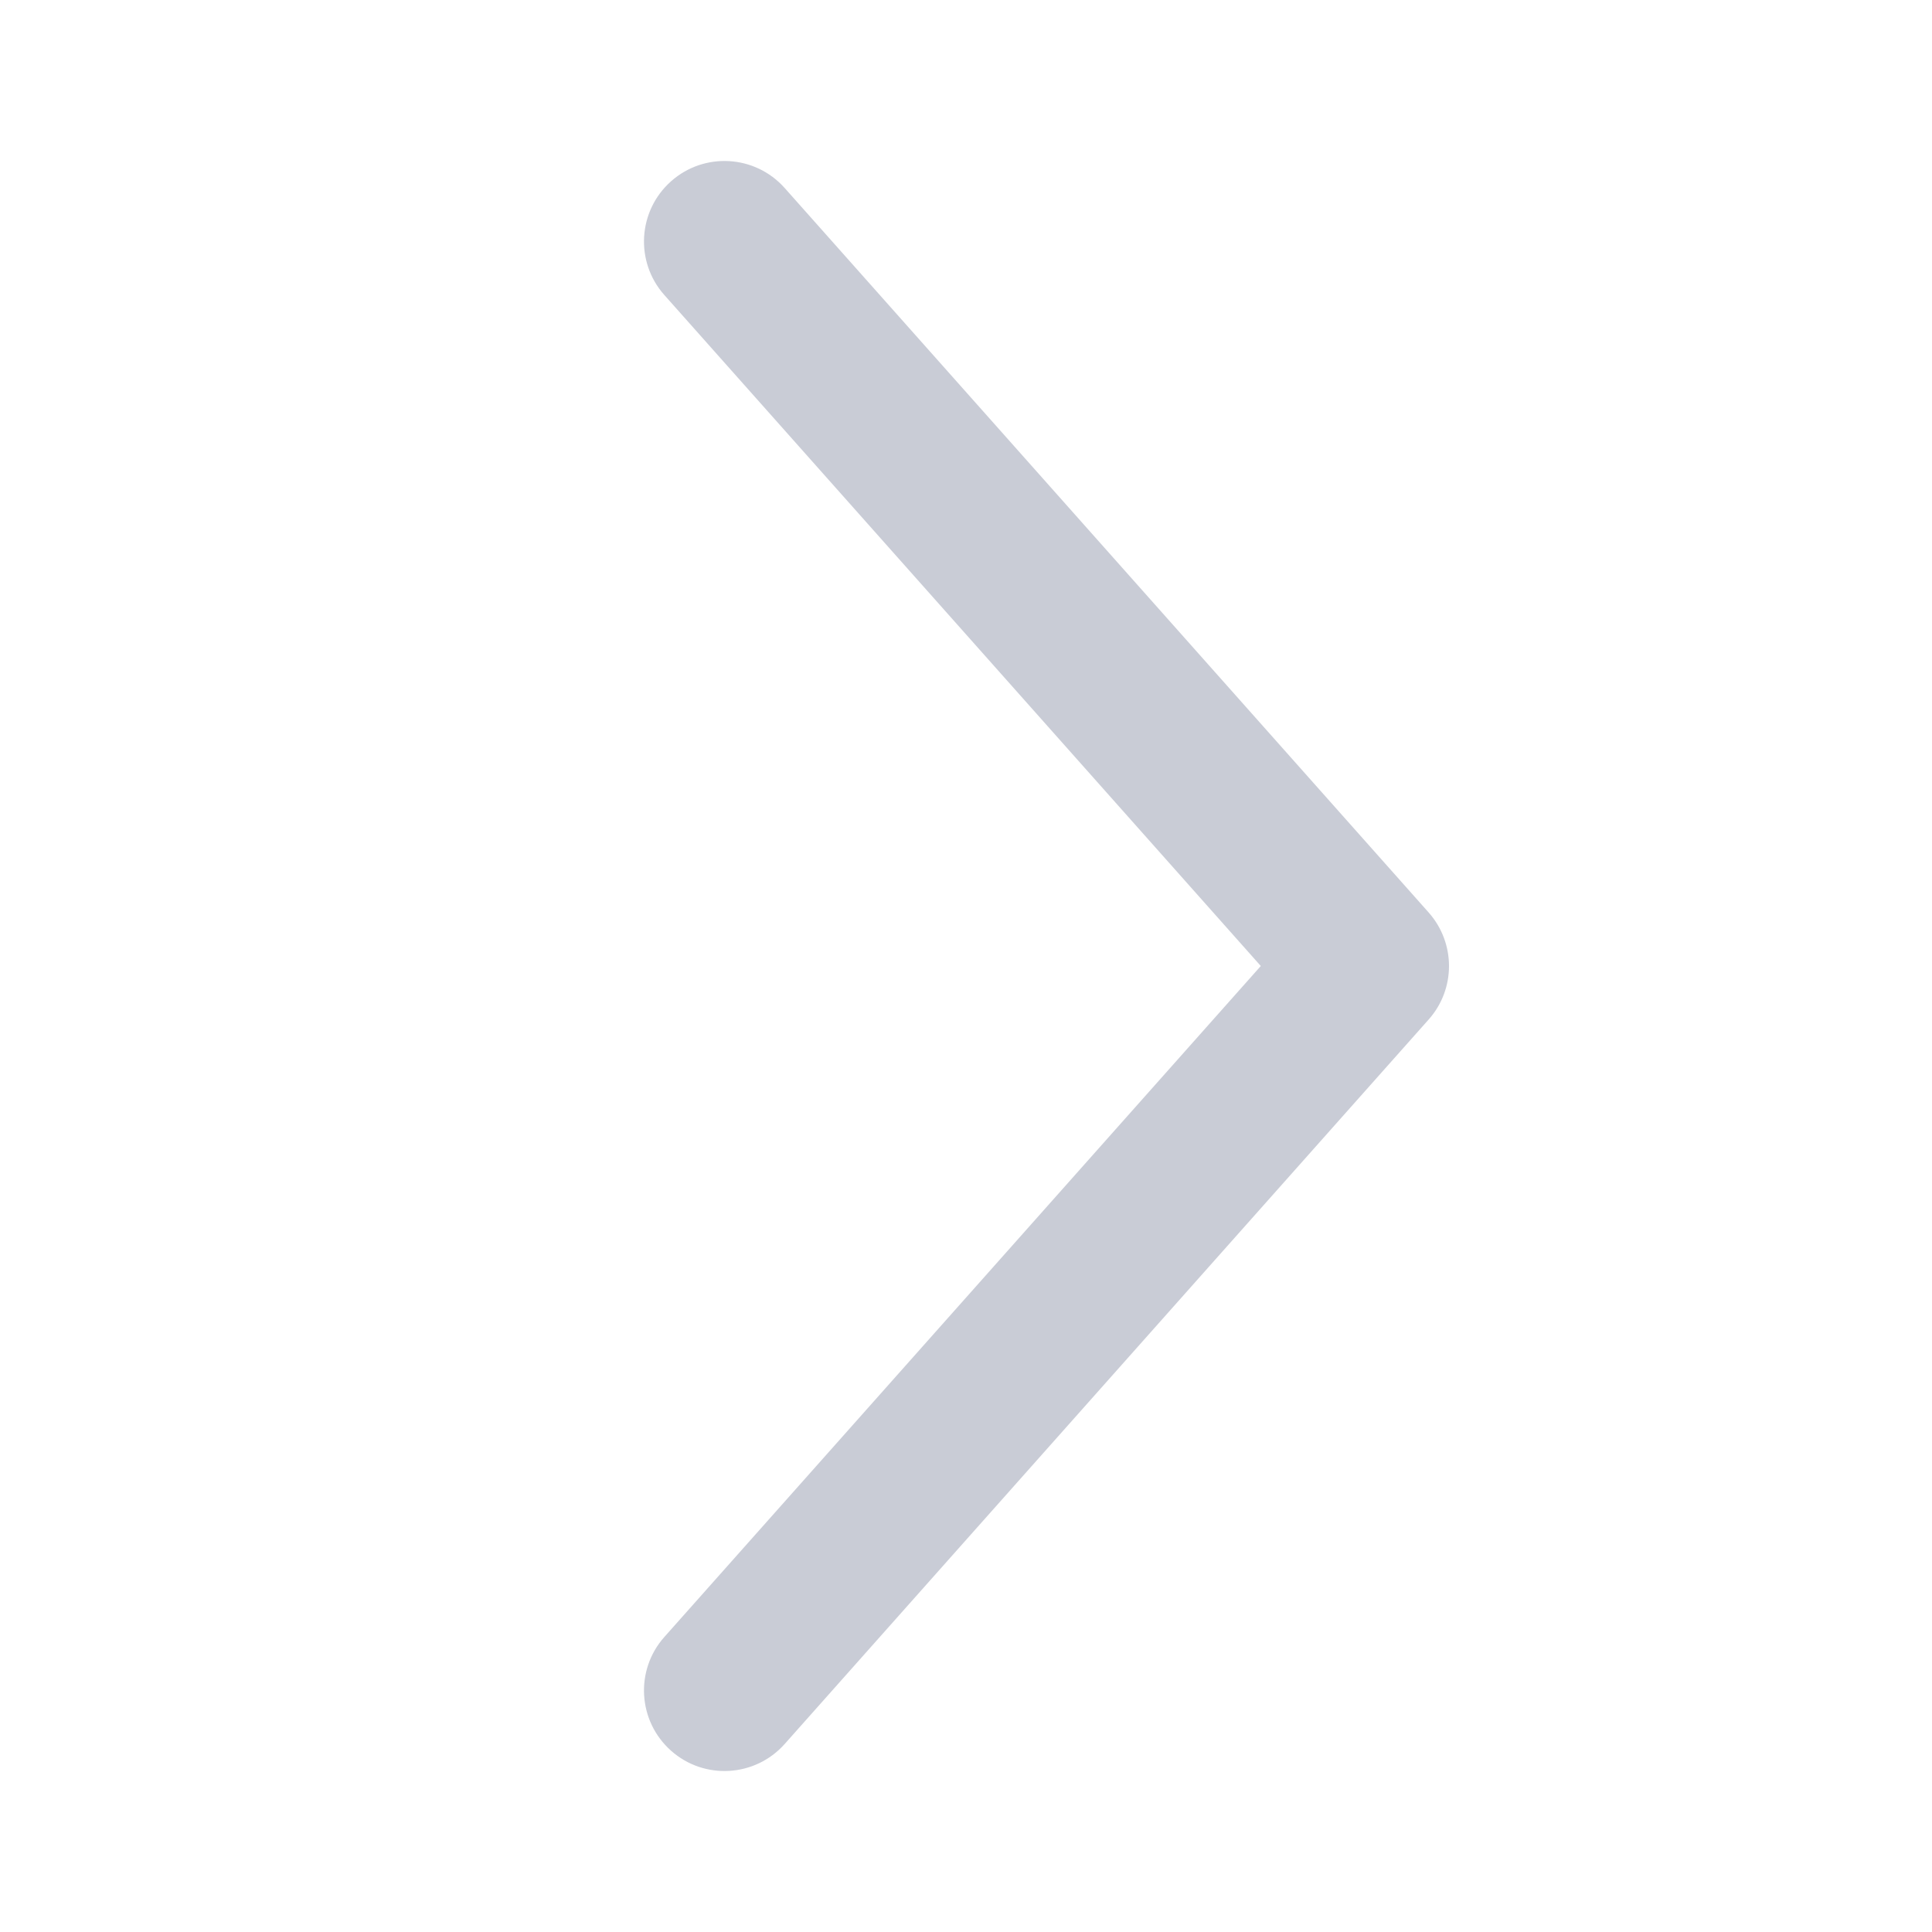<svg xmlns="http://www.w3.org/2000/svg" width="12" height="12" viewBox="0 0 12 12">
    <g fill="none" fill-rule="evenodd">
        <g fill="#C9CCD6">
            <path d="M10.668 8.374c.206.183.522.165.706-.042.183-.206.165-.522-.042-.706l-4.5-4c-.19-.168-.475-.168-.664 0l-4.5 4c-.207.184-.225.5-.042.706.184.207.5.225.706.042L6.5 4.669l4.168 3.705z" transform="matrix(0 -1 -1 0 12.5 12.5)"/>
        </g>
    </g>
</svg>
